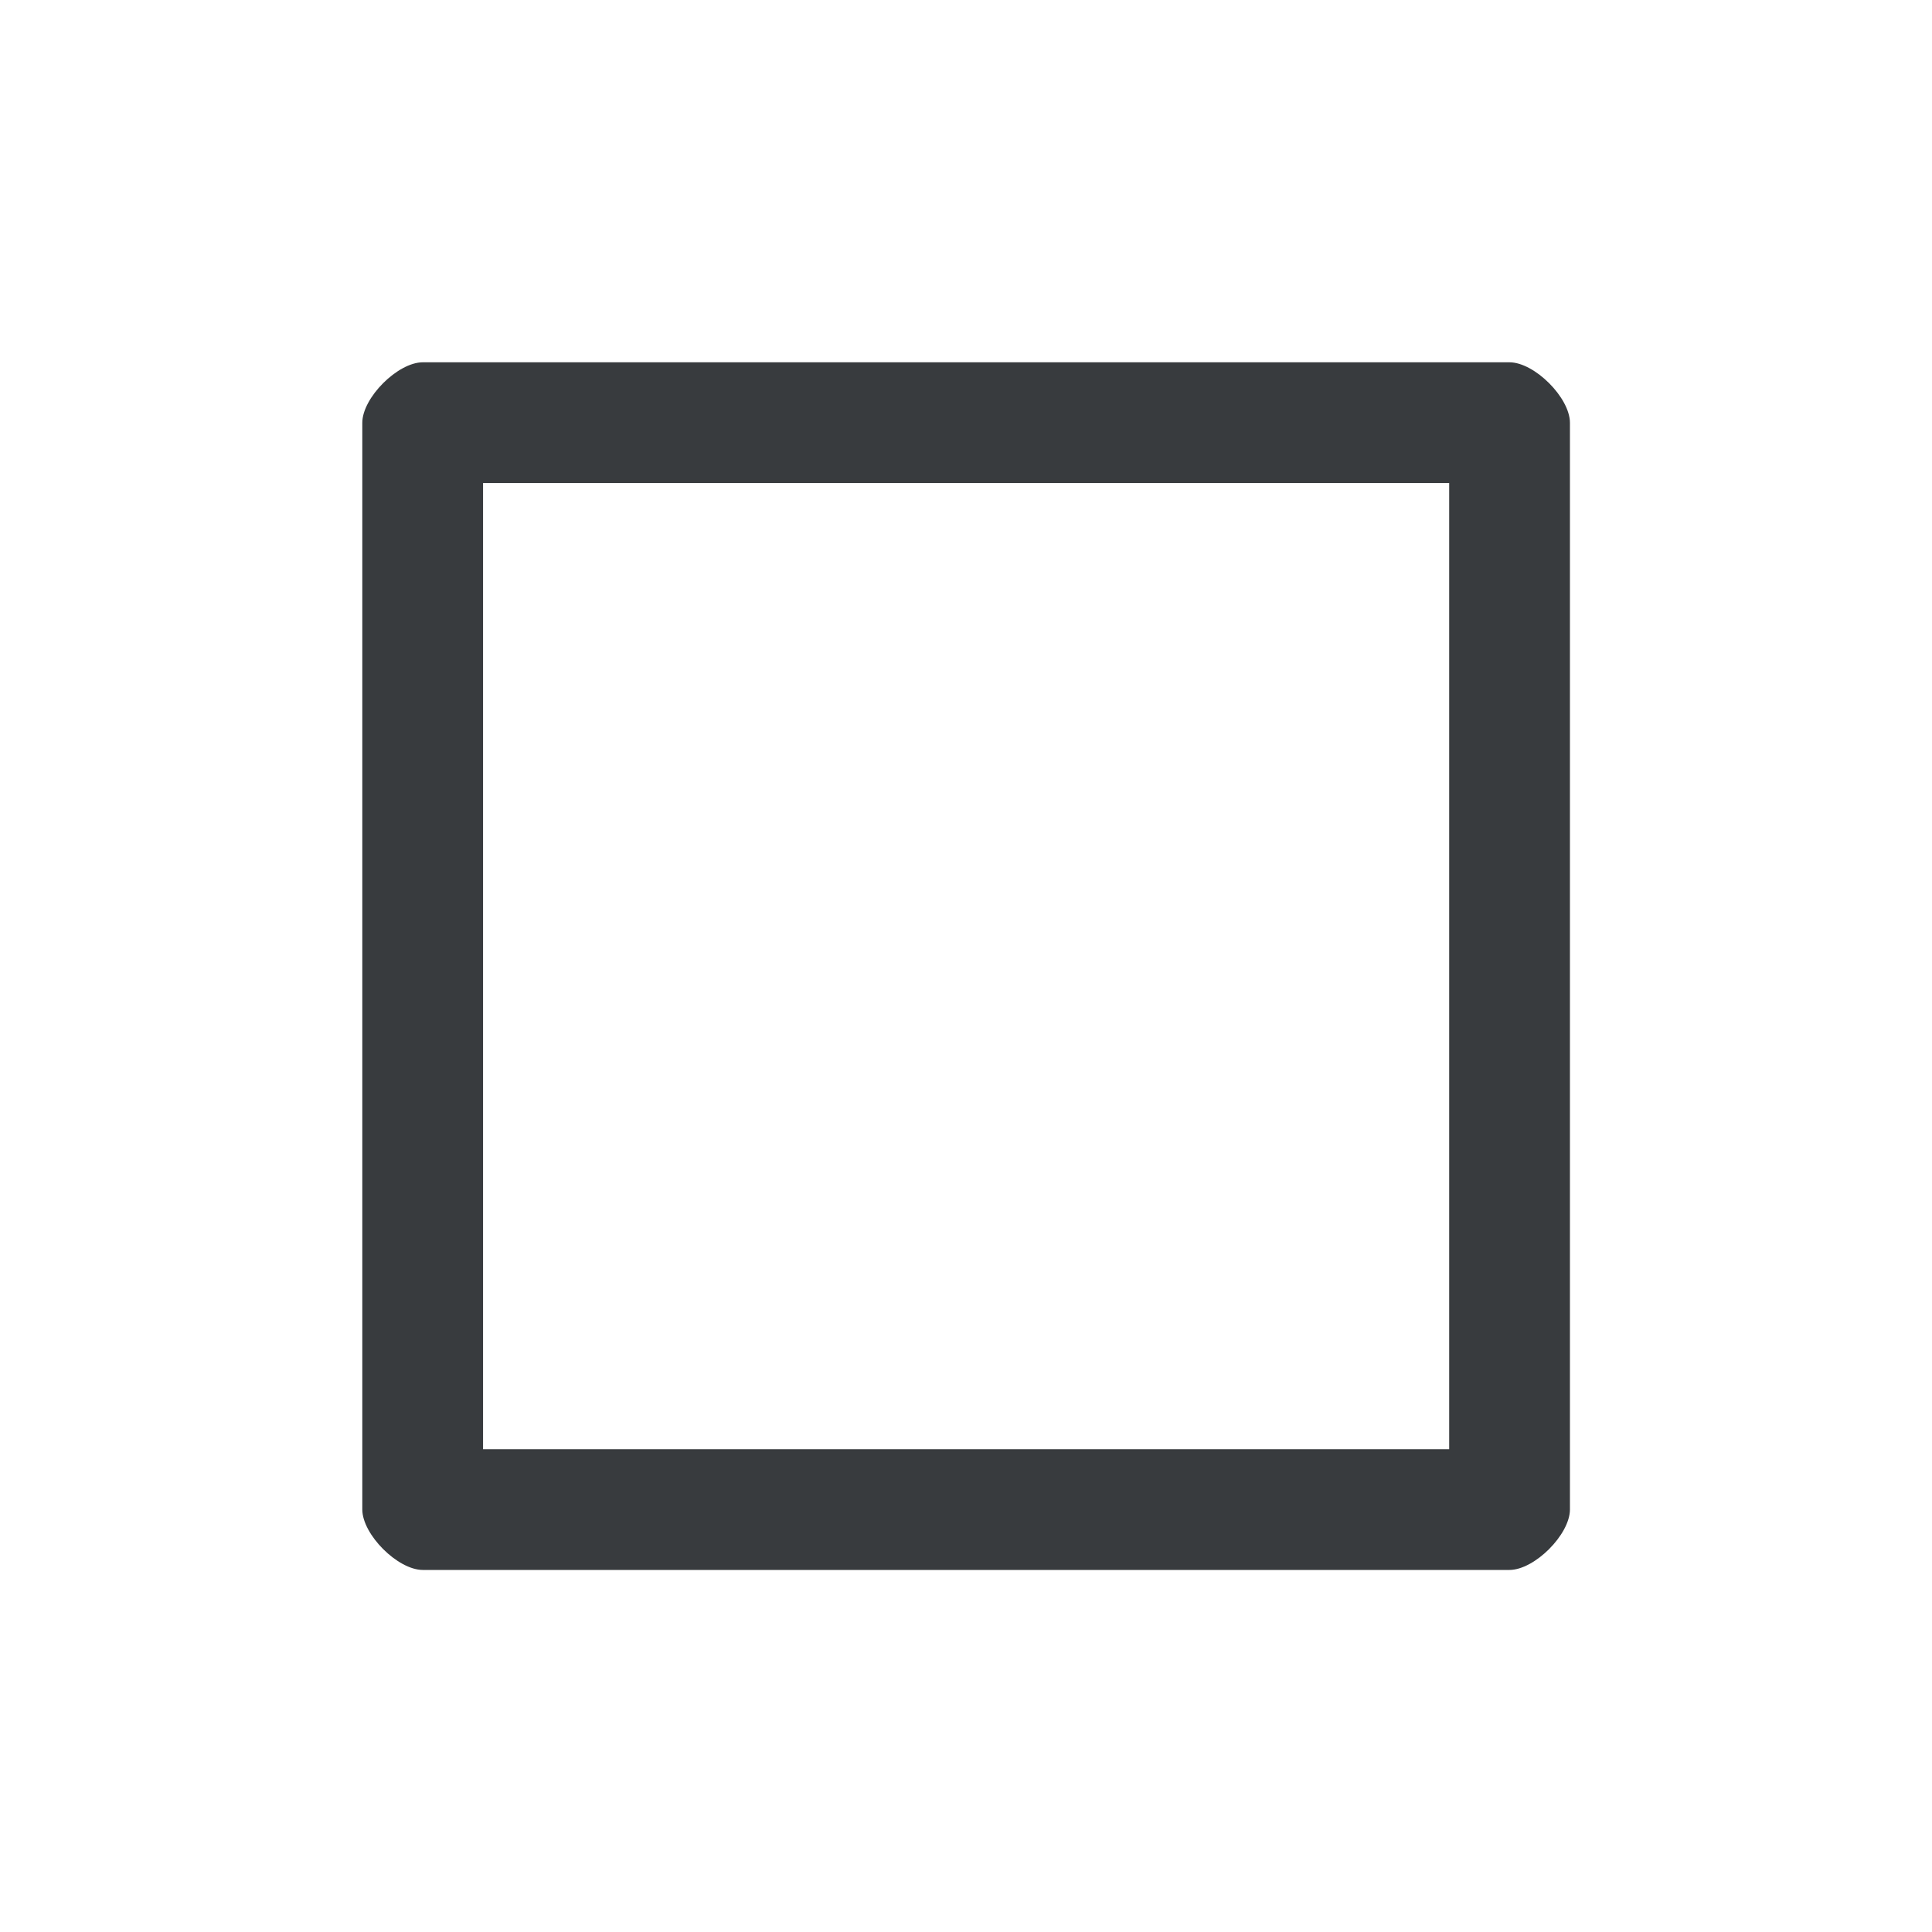 <?xml version='1.0' encoding='UTF-8' standalone='no'?>
<svg width="4.233mm" viewBox="0 0 16 16" baseProfile="tiny" xmlns="http://www.w3.org/2000/svg" xmlns:xlink="http://www.w3.org/1999/xlink" version="1.2" height="4.233mm">
    <style id="current-color-scheme" type="text/css">.ColorScheme-Text {color:#232629;}</style>
    <title>Qt SVG Document</title>
    <desc>Auto-generated by Klassy window decoration</desc>
    <defs/>
    <g stroke-linecap="square" fill-rule="evenodd" stroke-linejoin="bevel" stroke-width="1" fill="none" stroke="black">
        <g class="ColorScheme-Text" font-weight="400" font-family="Noto Sans" font-size="13.333" transform="matrix(0.889,0,0,0.889,0,0)" fill-opacity="0.9" fill="currentColor" font-style="normal" stroke="none">
            <path fill-rule="nonzero" vector-effect="none" d="M3.375,3.939 C3.375,3.705 3.705,3.375 3.939,3.375 L14.061,3.375 C14.295,3.375 14.625,3.705 14.625,3.939 L14.625,14.061 C14.625,14.295 14.295,14.625 14.061,14.625 L3.939,14.625 C3.705,14.625 3.375,14.295 3.375,14.061 L3.375,3.939 M4.5,3.939 L4.5,14.061 C4.5,13.829 4.171,13.5 3.939,13.5 L14.061,13.5 C13.829,13.5 13.5,13.829 13.5,14.061 L13.5,3.939 C13.5,4.171 13.829,4.5 14.061,4.5 L3.939,4.5 C4.171,4.5 4.5,4.171 4.5,3.939 "/>
        </g>
    </g>
</svg>
